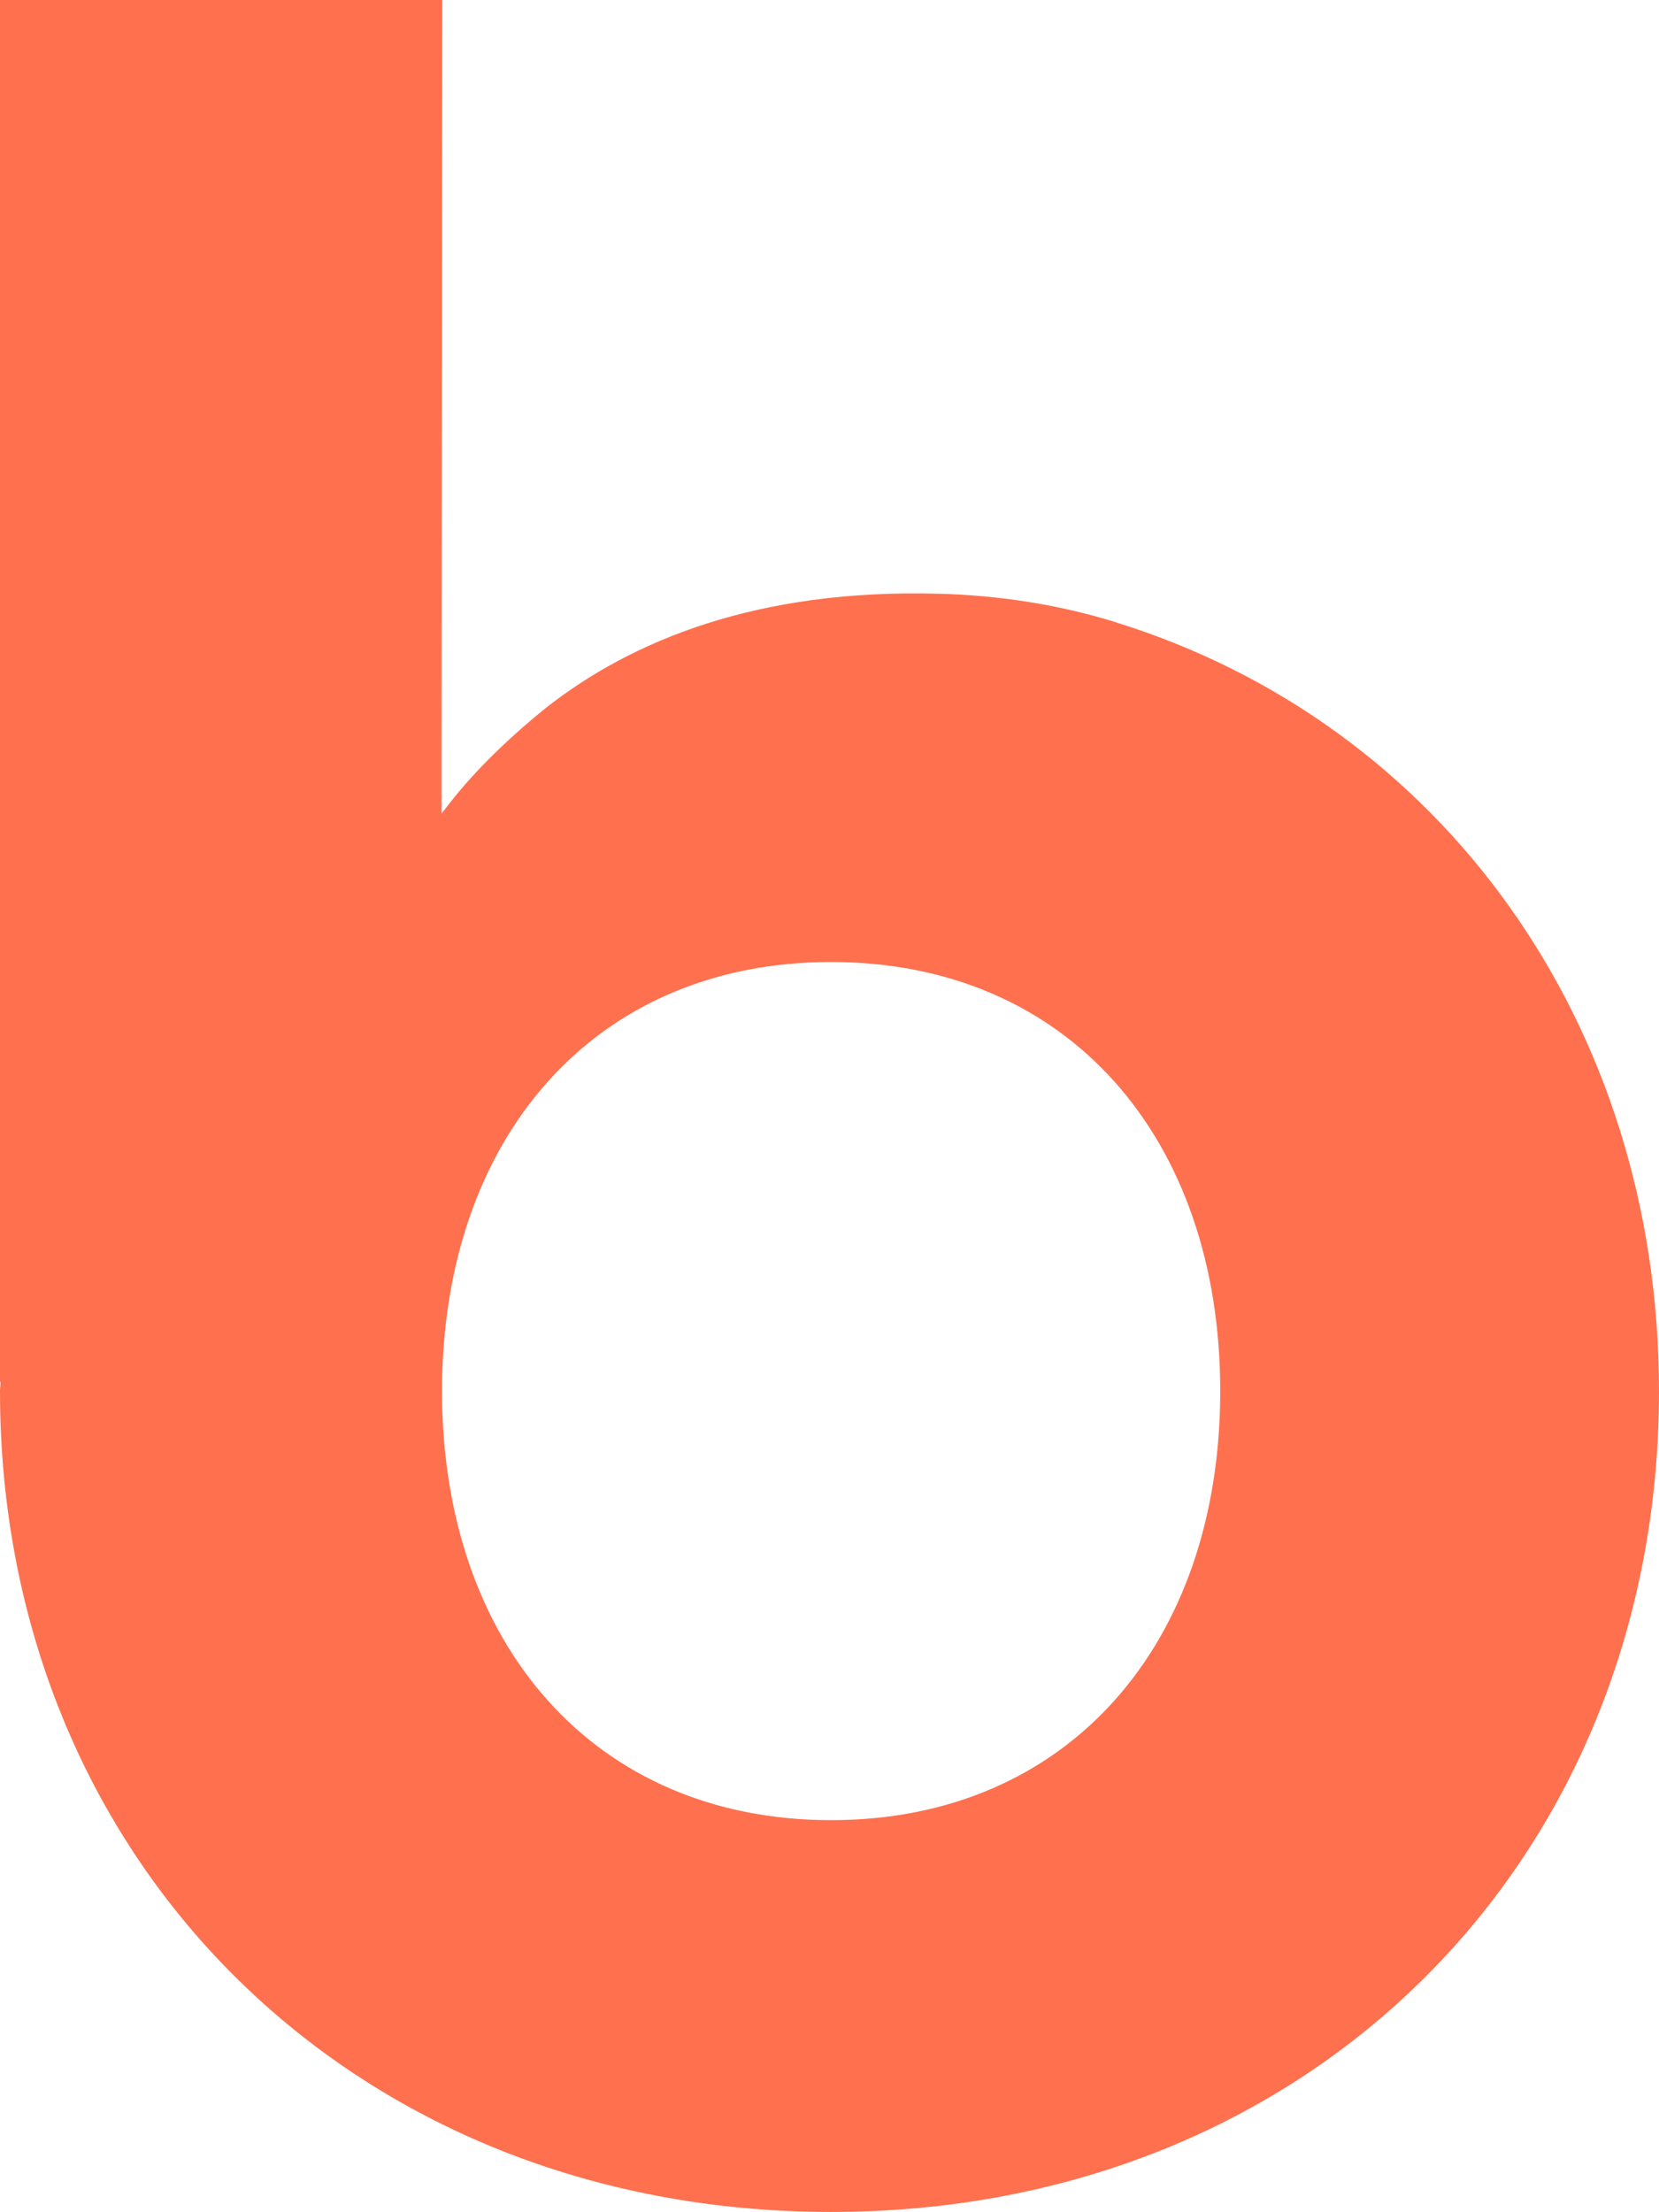 <svg viewBox="0 0 36 48" fill="none" xmlns="http://www.w3.org/2000/svg">
    <path d="M24.225 13.505C22.982 13.118 21.686 12.918 20.385 12.883C16.432 12.771 13.704 13.898 11.84 15.364C10.923 16.11 10.201 16.831 9.633 17.588C9.615 17.611 9.592 17.635 9.58 17.658V16.303L9.598 0H0V29.984H0.012C0.012 30.054 0 30.119 0 30.183C0 40.362 7.633 47.994 18.035 47.994C28.438 47.994 36 40.362 36 30.183C36 22.187 31.254 15.687 24.219 13.505H24.225ZM18.035 39.493C12.899 39.493 9.592 35.674 9.592 30.183C9.592 24.692 12.899 20.873 18.035 20.873C23.172 20.873 26.479 24.692 26.479 30.183C26.479 35.674 23.172 39.493 18.035 39.493Z" fill="#FF704E" />
</svg>